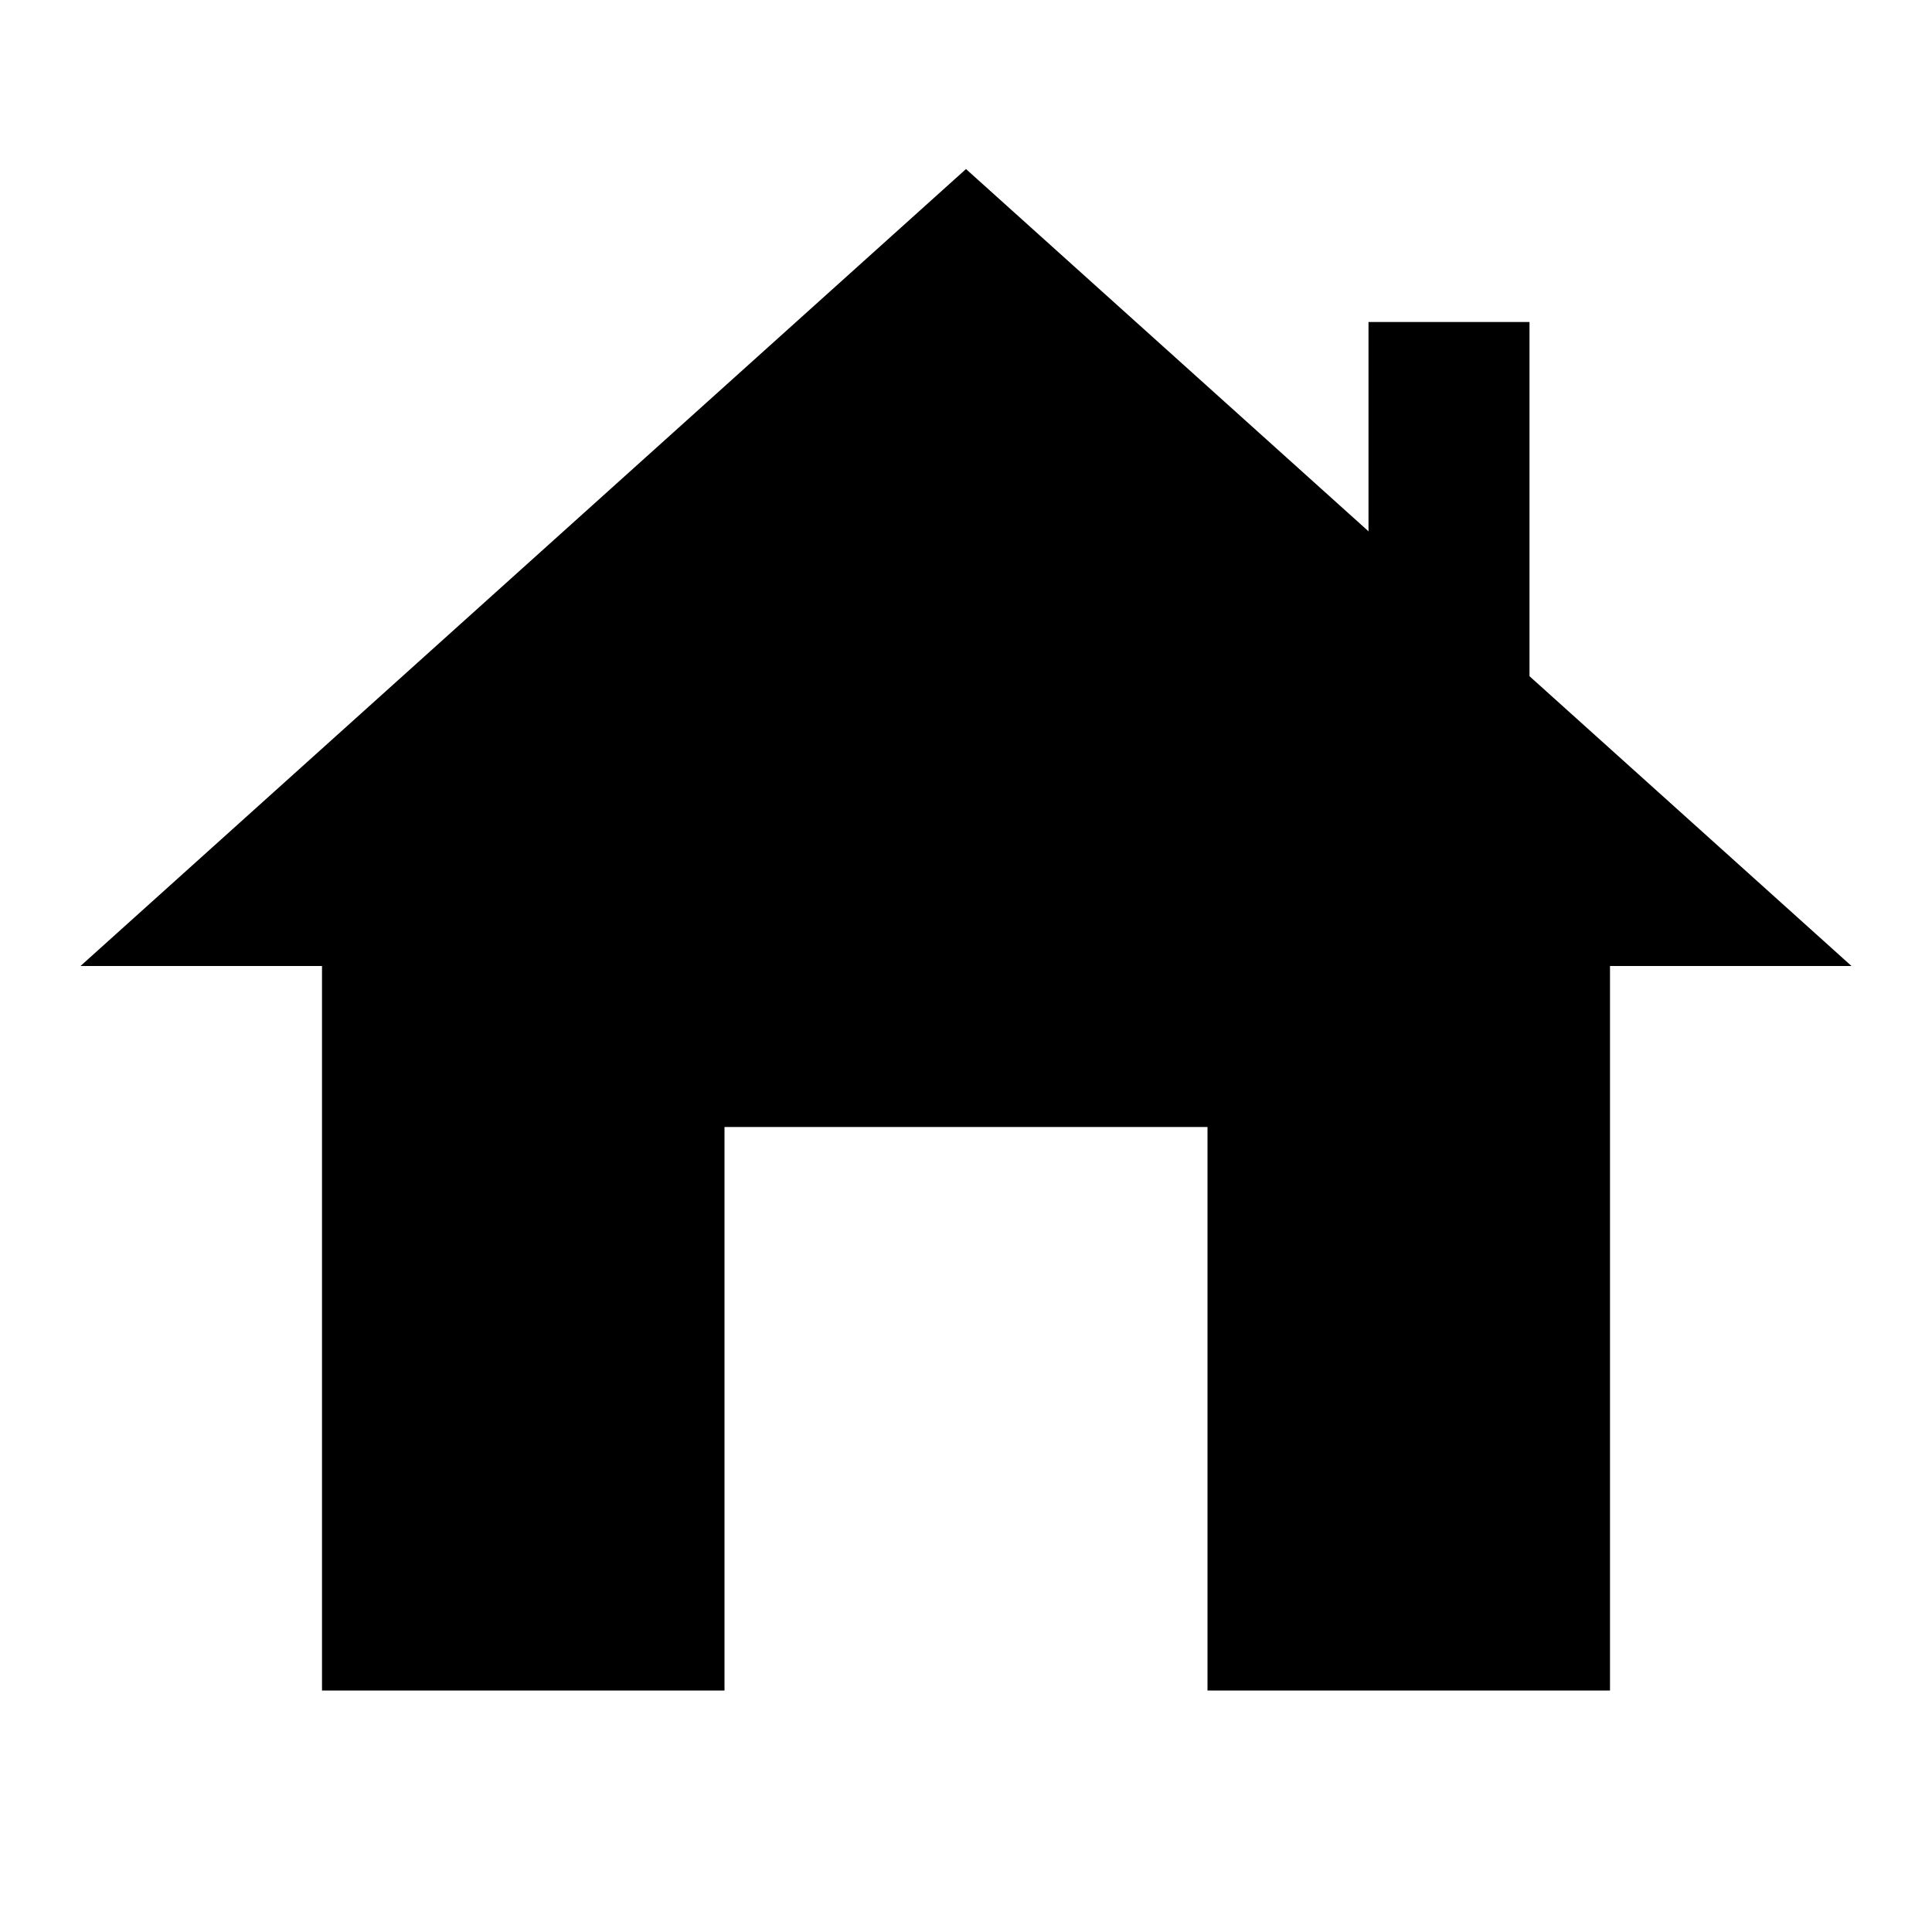 <?xml version="1.0" encoding="iso-8859-1"?><!-- Generator: Adobe Illustrator 22.1.0, SVG Export Plug-In . SVG Version: 6.00 Build 0)  --><svg xmlns="http://www.w3.org/2000/svg" xmlns:xlink="http://www.w3.org/1999/xlink" viewBox="0 0 24 24" width="480px" height="480px"><g id="Filled"><polygon points="12,2.1 1,12 4,12 4,21 9,21 9,14 15,14 15,21 20,21 20,12 23,12 "/><polygon points="19,10 17,8 17,4 19,4 "/></g></svg>